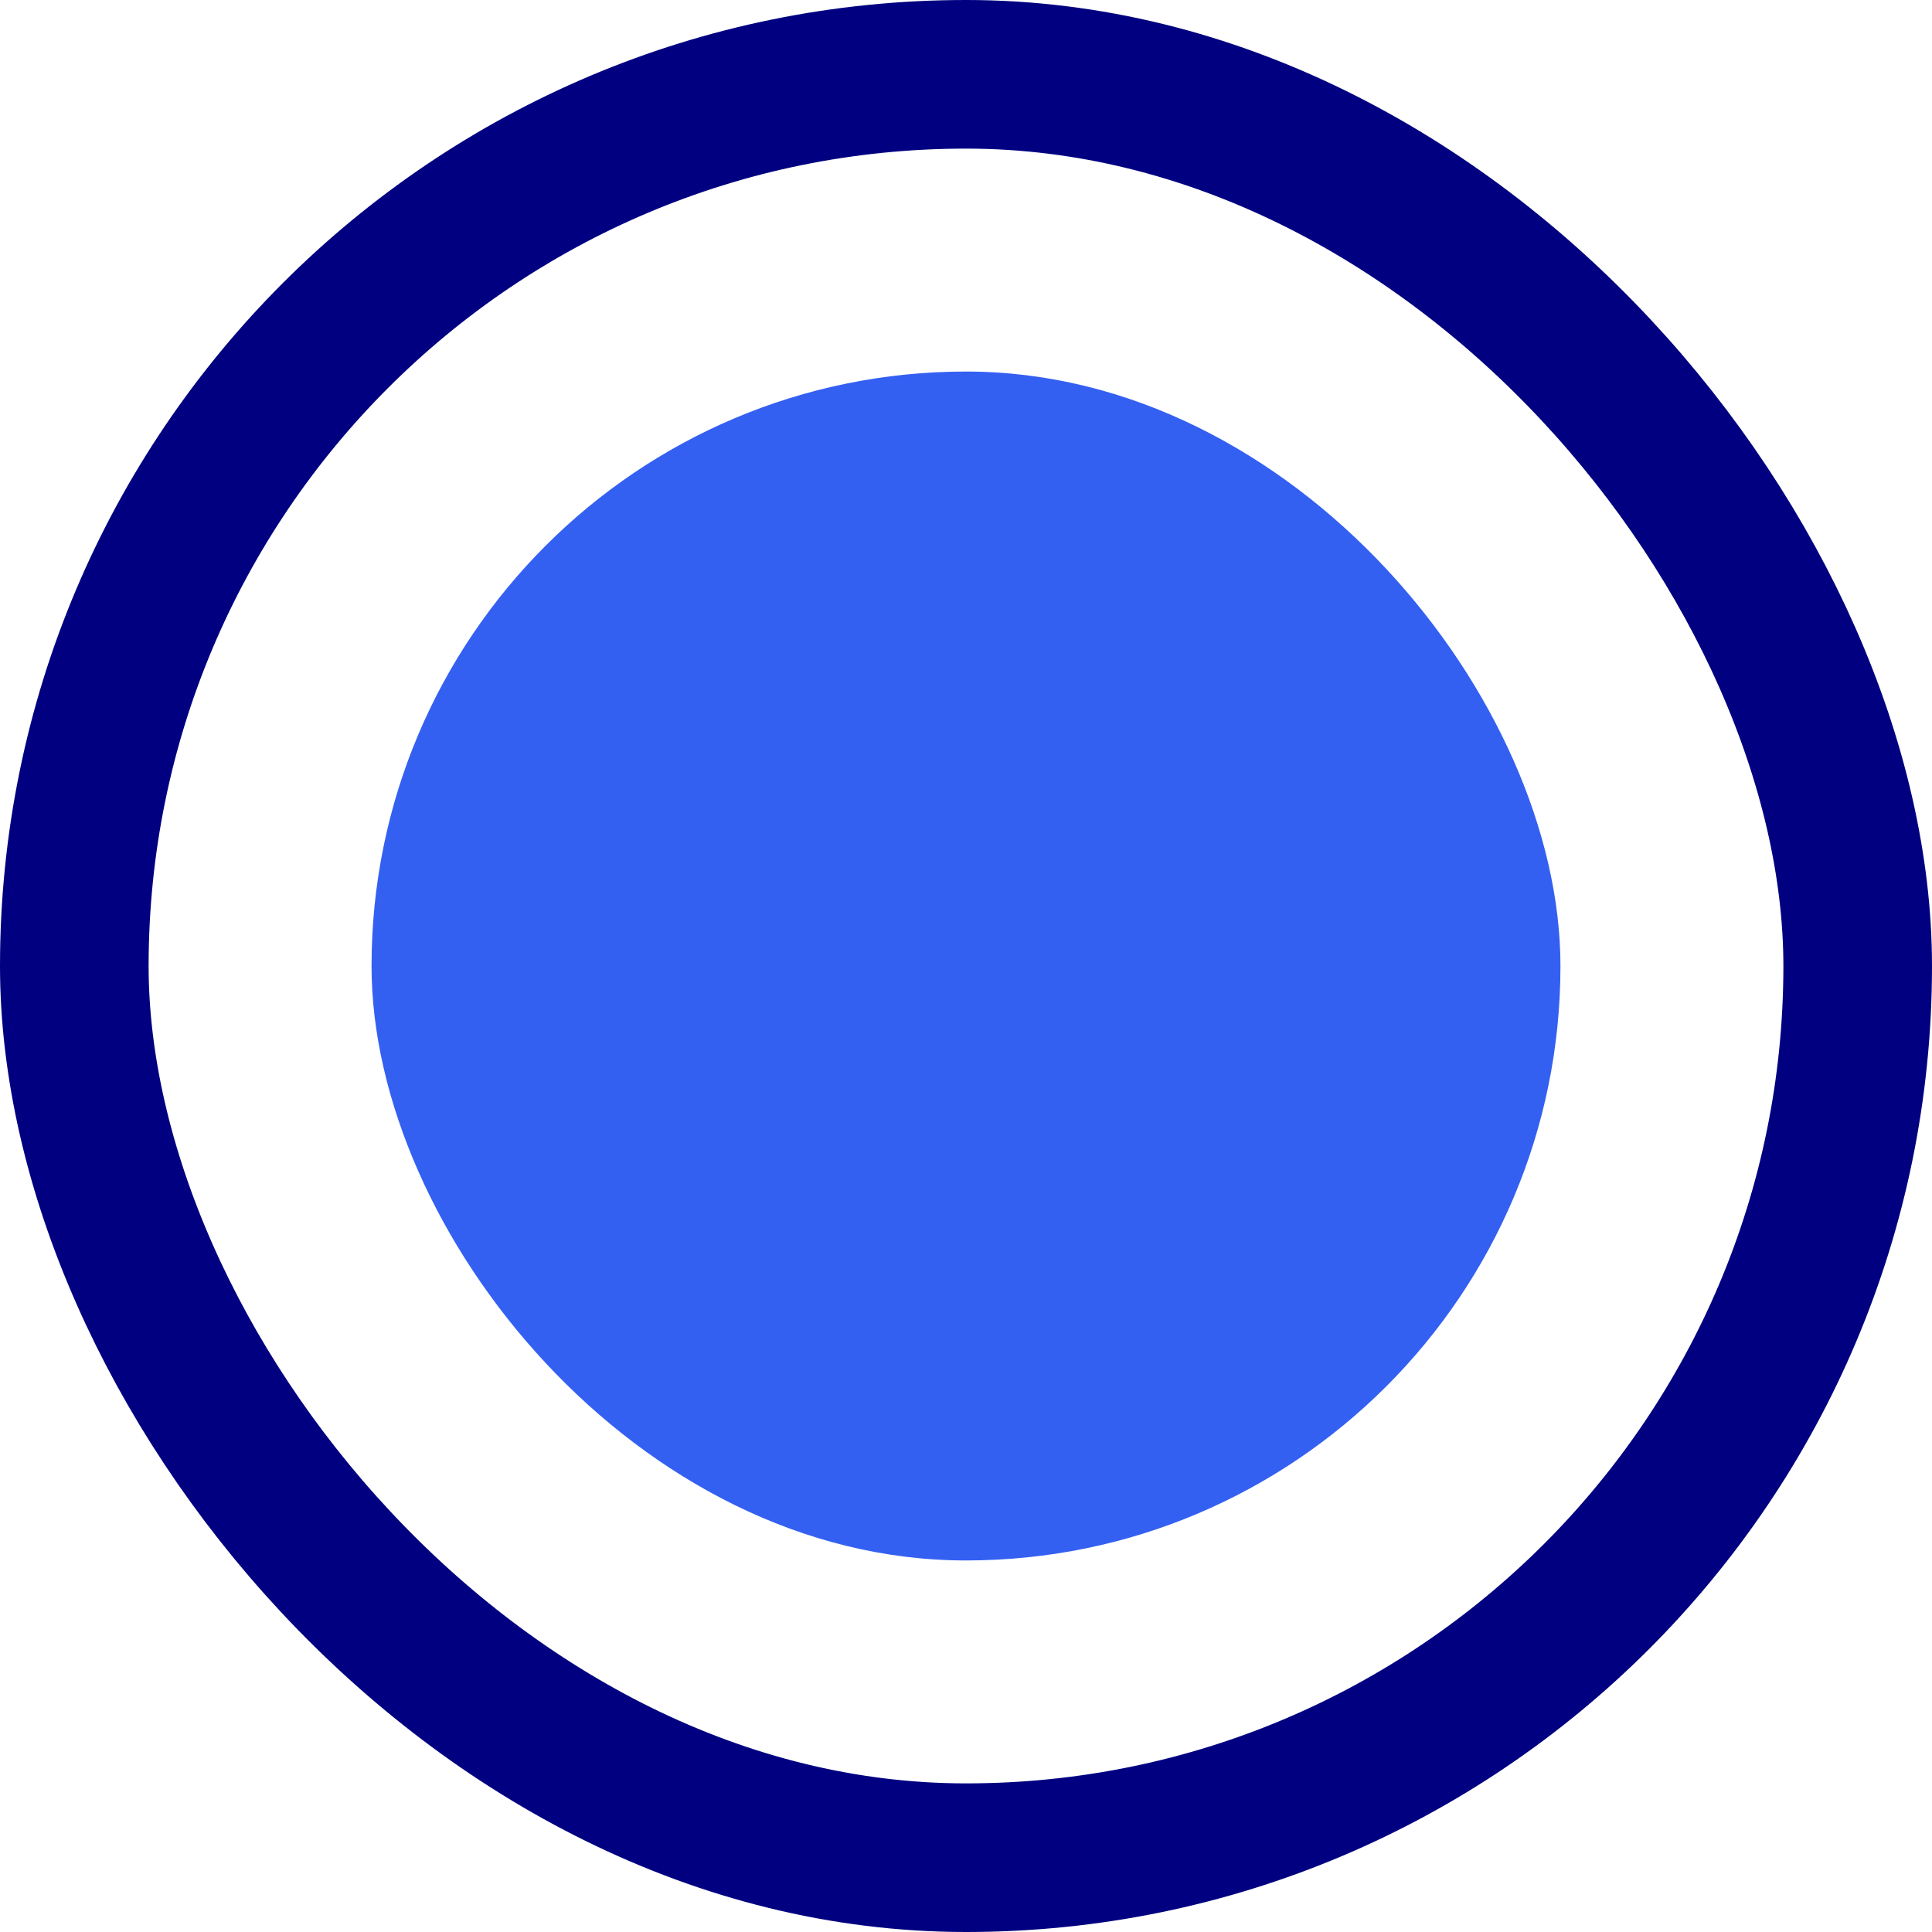 <?xml version="1.0" encoding="UTF-8"?>
<svg width="18px" height="18px" viewBox="0 0 26 26" version="1.1" xmlns="http://www.w3.org/2000/svg" xmlns:xlink="http://www.w3.org/1999/xlink">
    <title>50949BB8-37AA-4554-ABDC-CCEA4ABA4A1F</title>
    <g id="Toolkit" stroke="none" stroke-width="1" fill="none" fill-rule="evenodd">
        <g transform="translate(-1140, -612)" id="content/radio-button/off-copy">
            <g transform="translate(1141, 613)">
                <rect id="Rectangle" stroke="#000080" stroke-width="2" stroke-linecap="round" stroke-linejoin="round" x="0" y="0" width="24" height="24" rx="12"></rect>
                <rect id="Rectangle" fill="#3460F2" x="4" y="4" width="16" height="16" rx="8"></rect>
            </g>
        </g>
    </g>
</svg>
